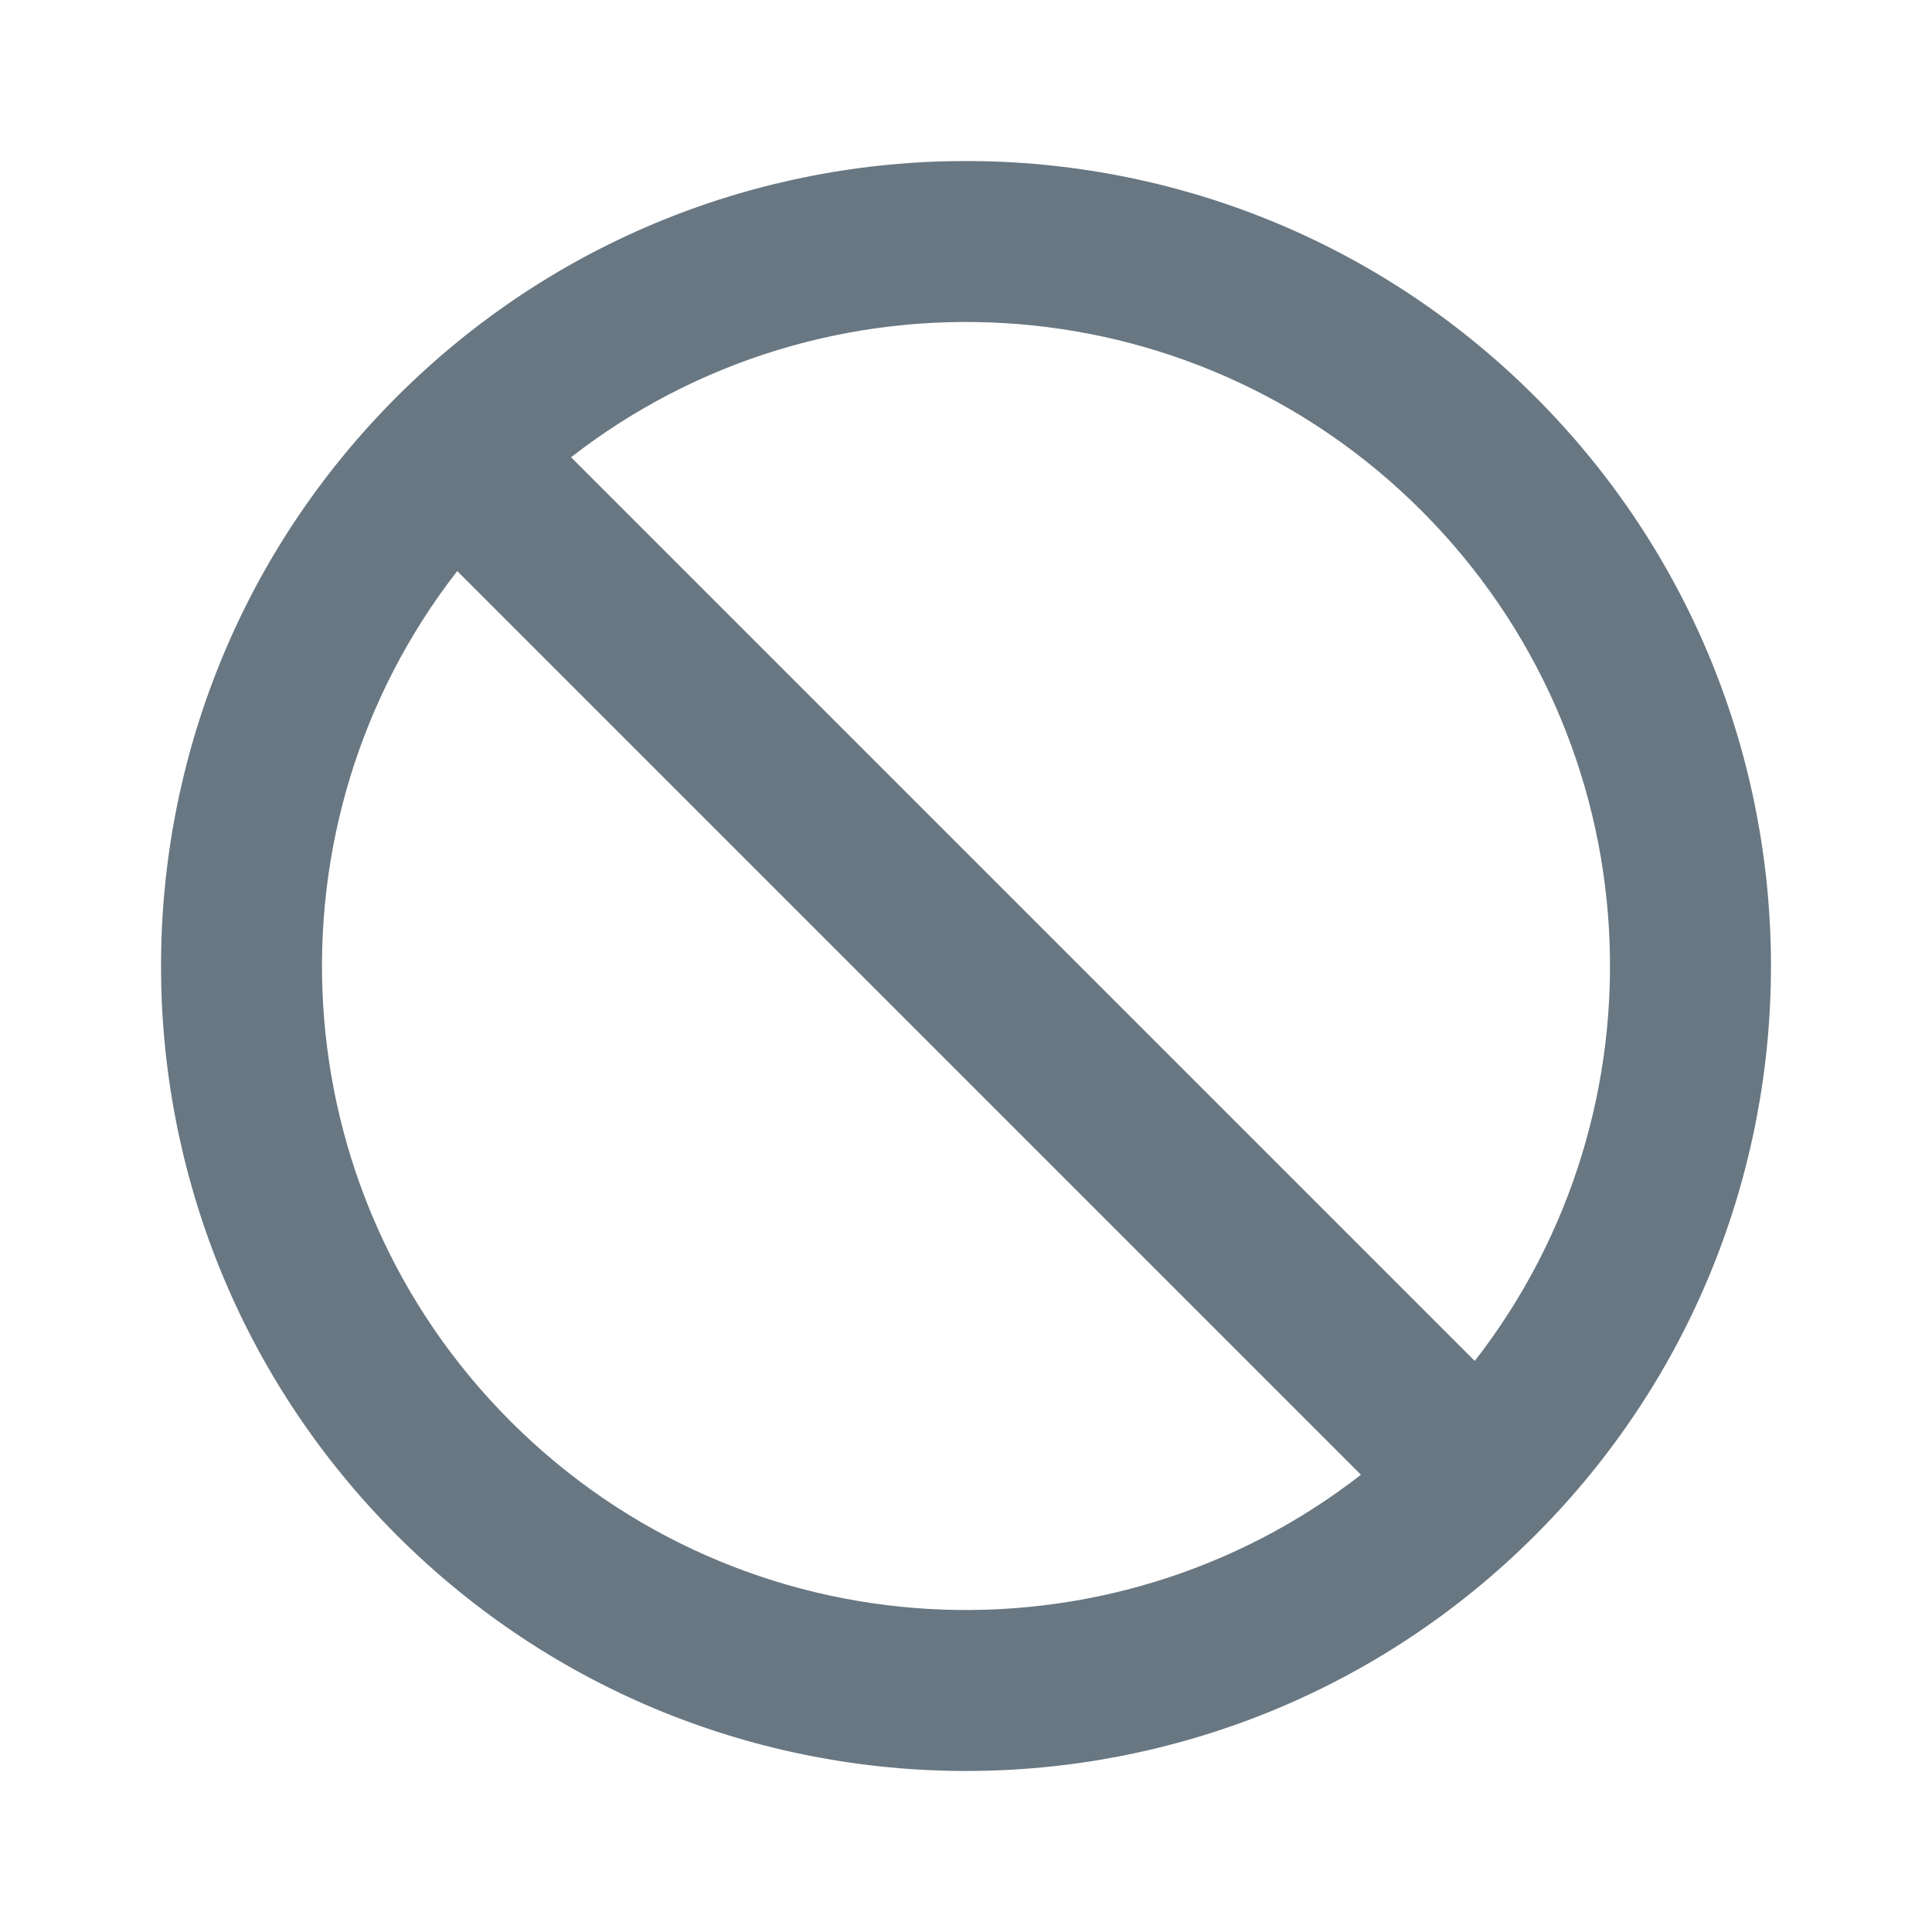 <svg width="24" height="24" viewBox="0 0 24 24" fill="none" xmlns="http://www.w3.org/2000/svg">
<path fill-rule="evenodd" clip-rule="evenodd" d="M7.094 5.68L18.32 16.906C20.763 13.768 20.542 9.228 17.657 6.343C14.772 3.458 10.232 3.237 7.094 5.68ZM16.906 18.32L5.68 7.094C3.237 10.232 3.458 14.772 6.343 17.657C9.228 20.542 13.768 20.763 16.906 18.32ZM4.929 4.929C8.834 1.024 15.166 1.024 19.071 4.929C22.976 8.834 22.976 15.166 19.071 19.071C15.166 22.976 8.834 22.976 4.929 19.071C1.024 15.166 1.024 8.834 4.929 4.929Z" fill="#687782"/>
</svg>
